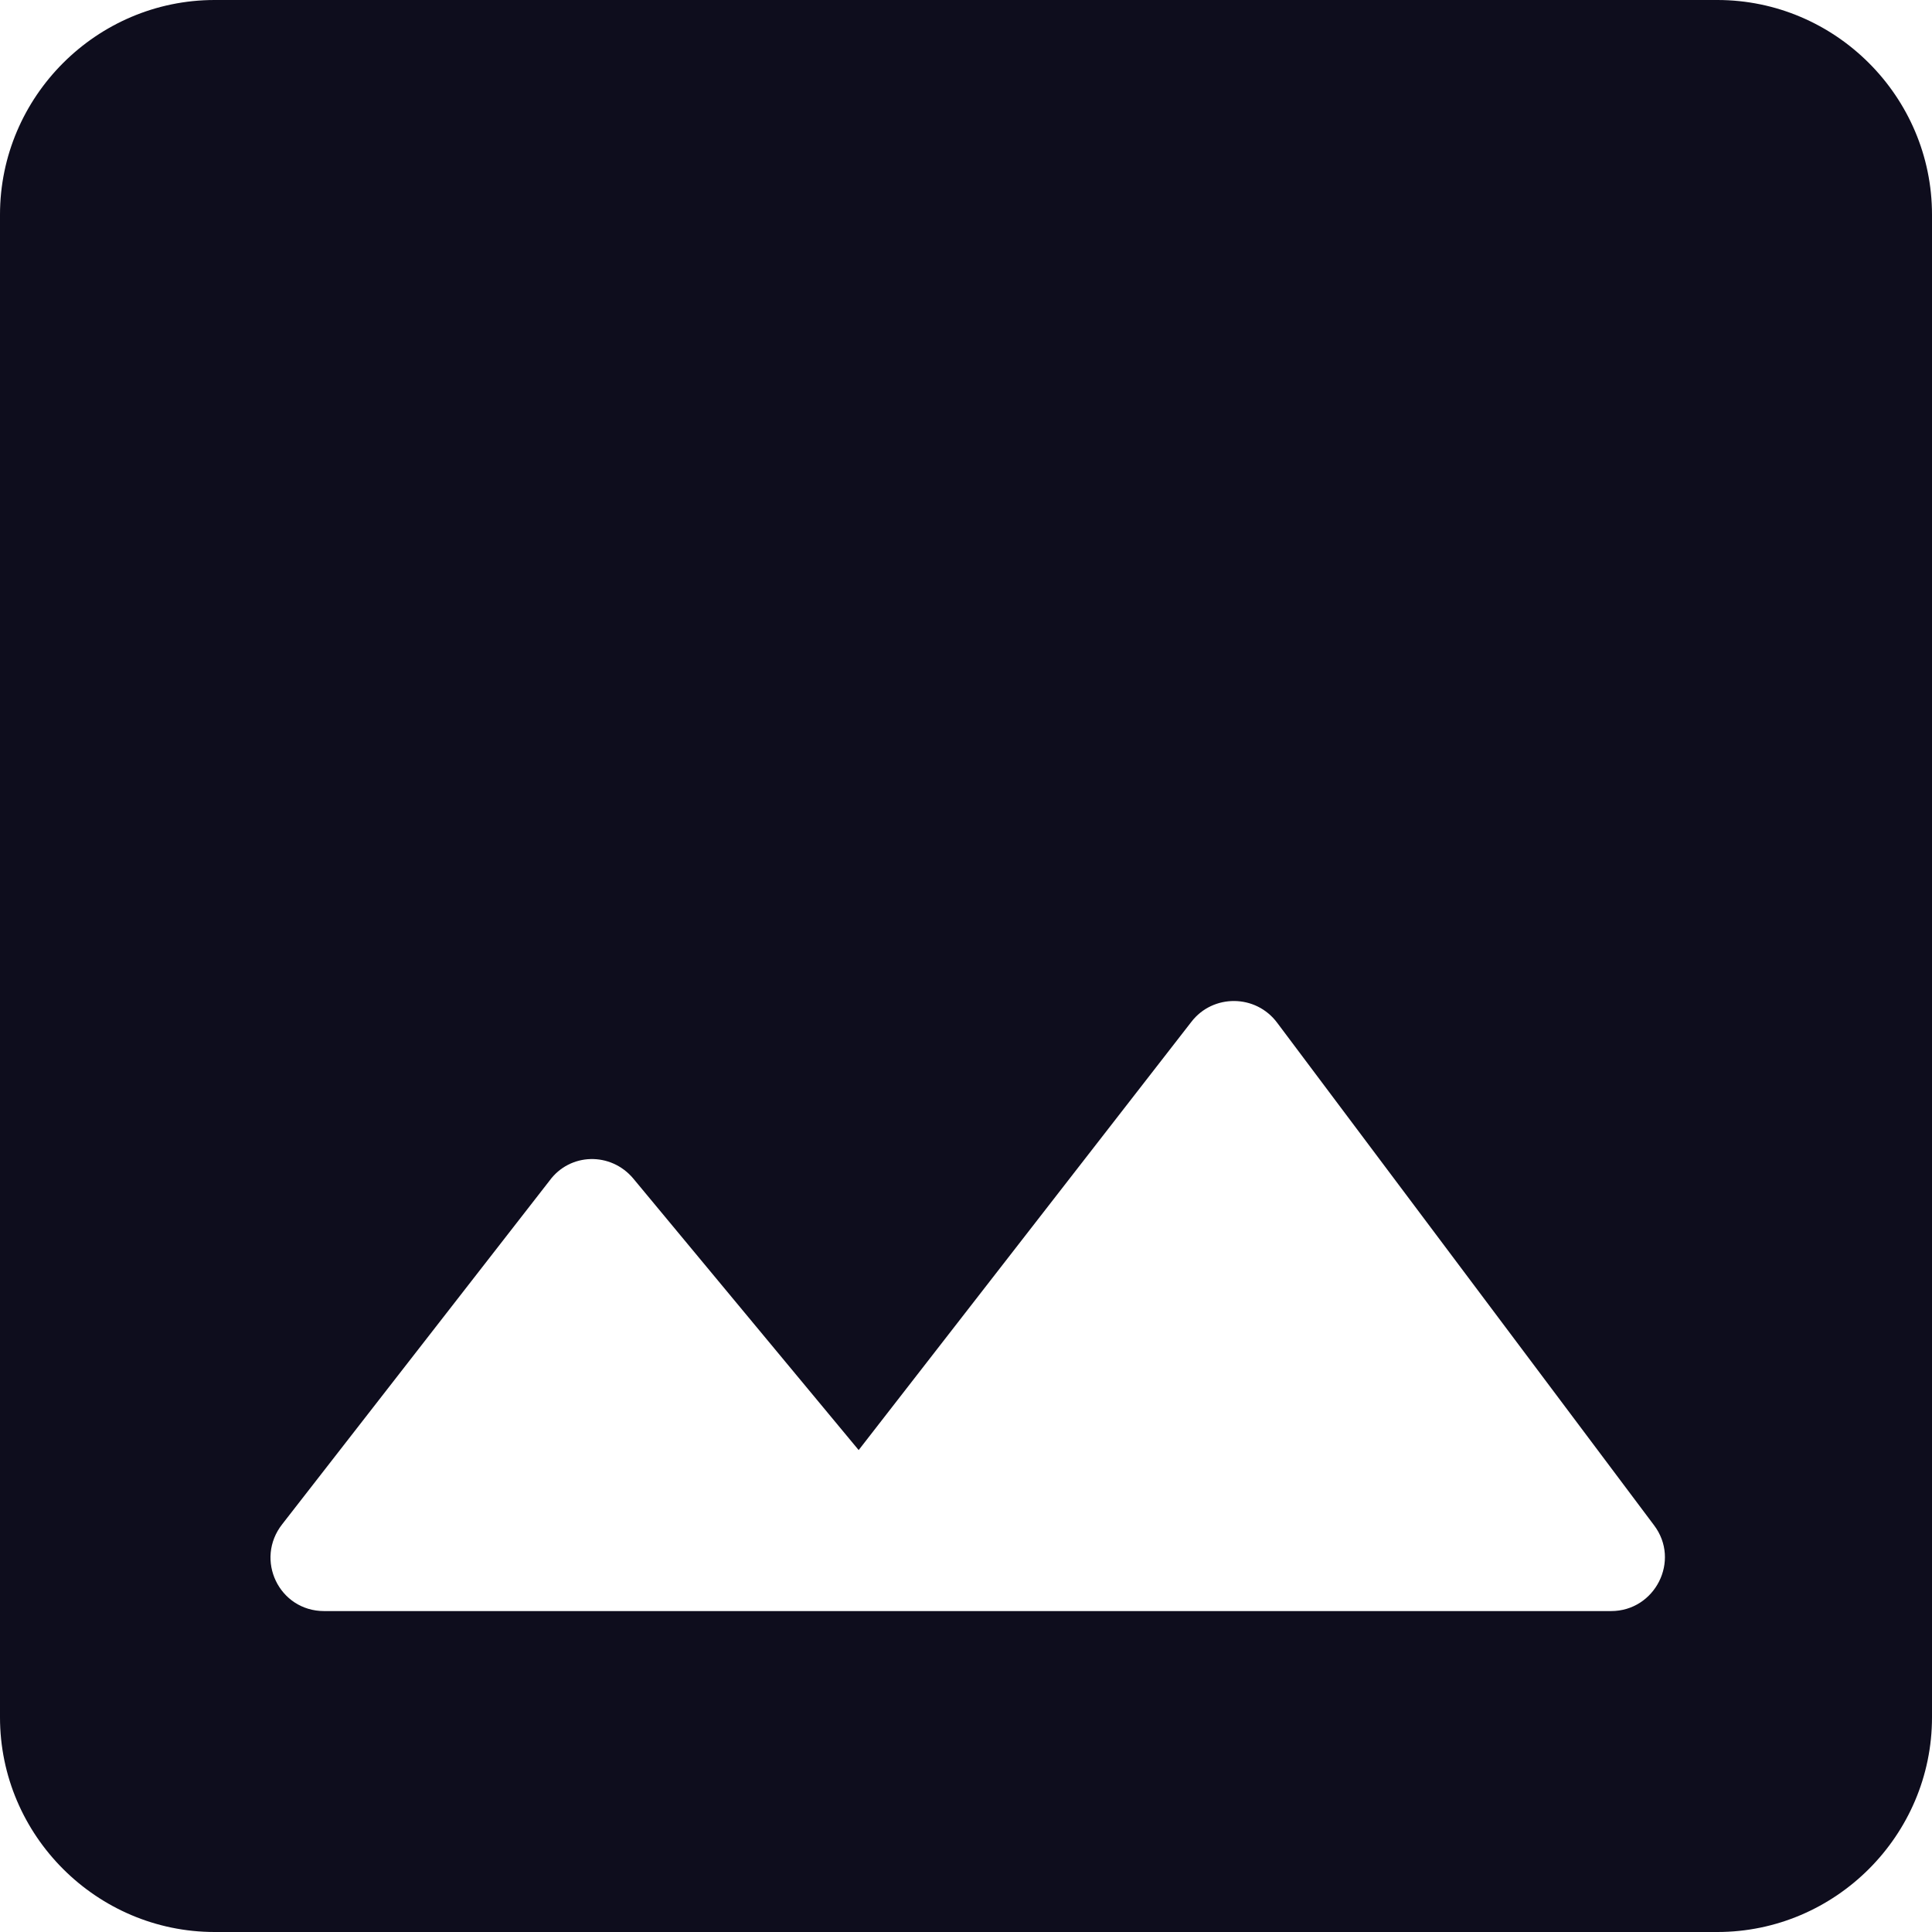 <svg width="18" height="18" viewBox="0 0 18 18" fill="none" xmlns="http://www.w3.org/2000/svg">
<path fill-rule="evenodd" clip-rule="evenodd" d="M18 2V16C18 17.1 17.1 18 16 18H2C0.9 18 0 17.1 0 16V2C0 0.9 0.9 0 2 0H16C17.1 0 18 0.9 18 2ZM8 13.51L5.9 10.98C5.69 10.73 5.31 10.74 5.12 11L2.63 14.2C2.37 14.53 2.6 15.01 3.02 15.01H15.01C15.42 15.01 15.66 14.54 15.41 14.21L11.9 9.53C11.7 9.26 11.3 9.26 11.1 9.52L8 13.51Z" fill="#0E0D1D"/>
</svg>

